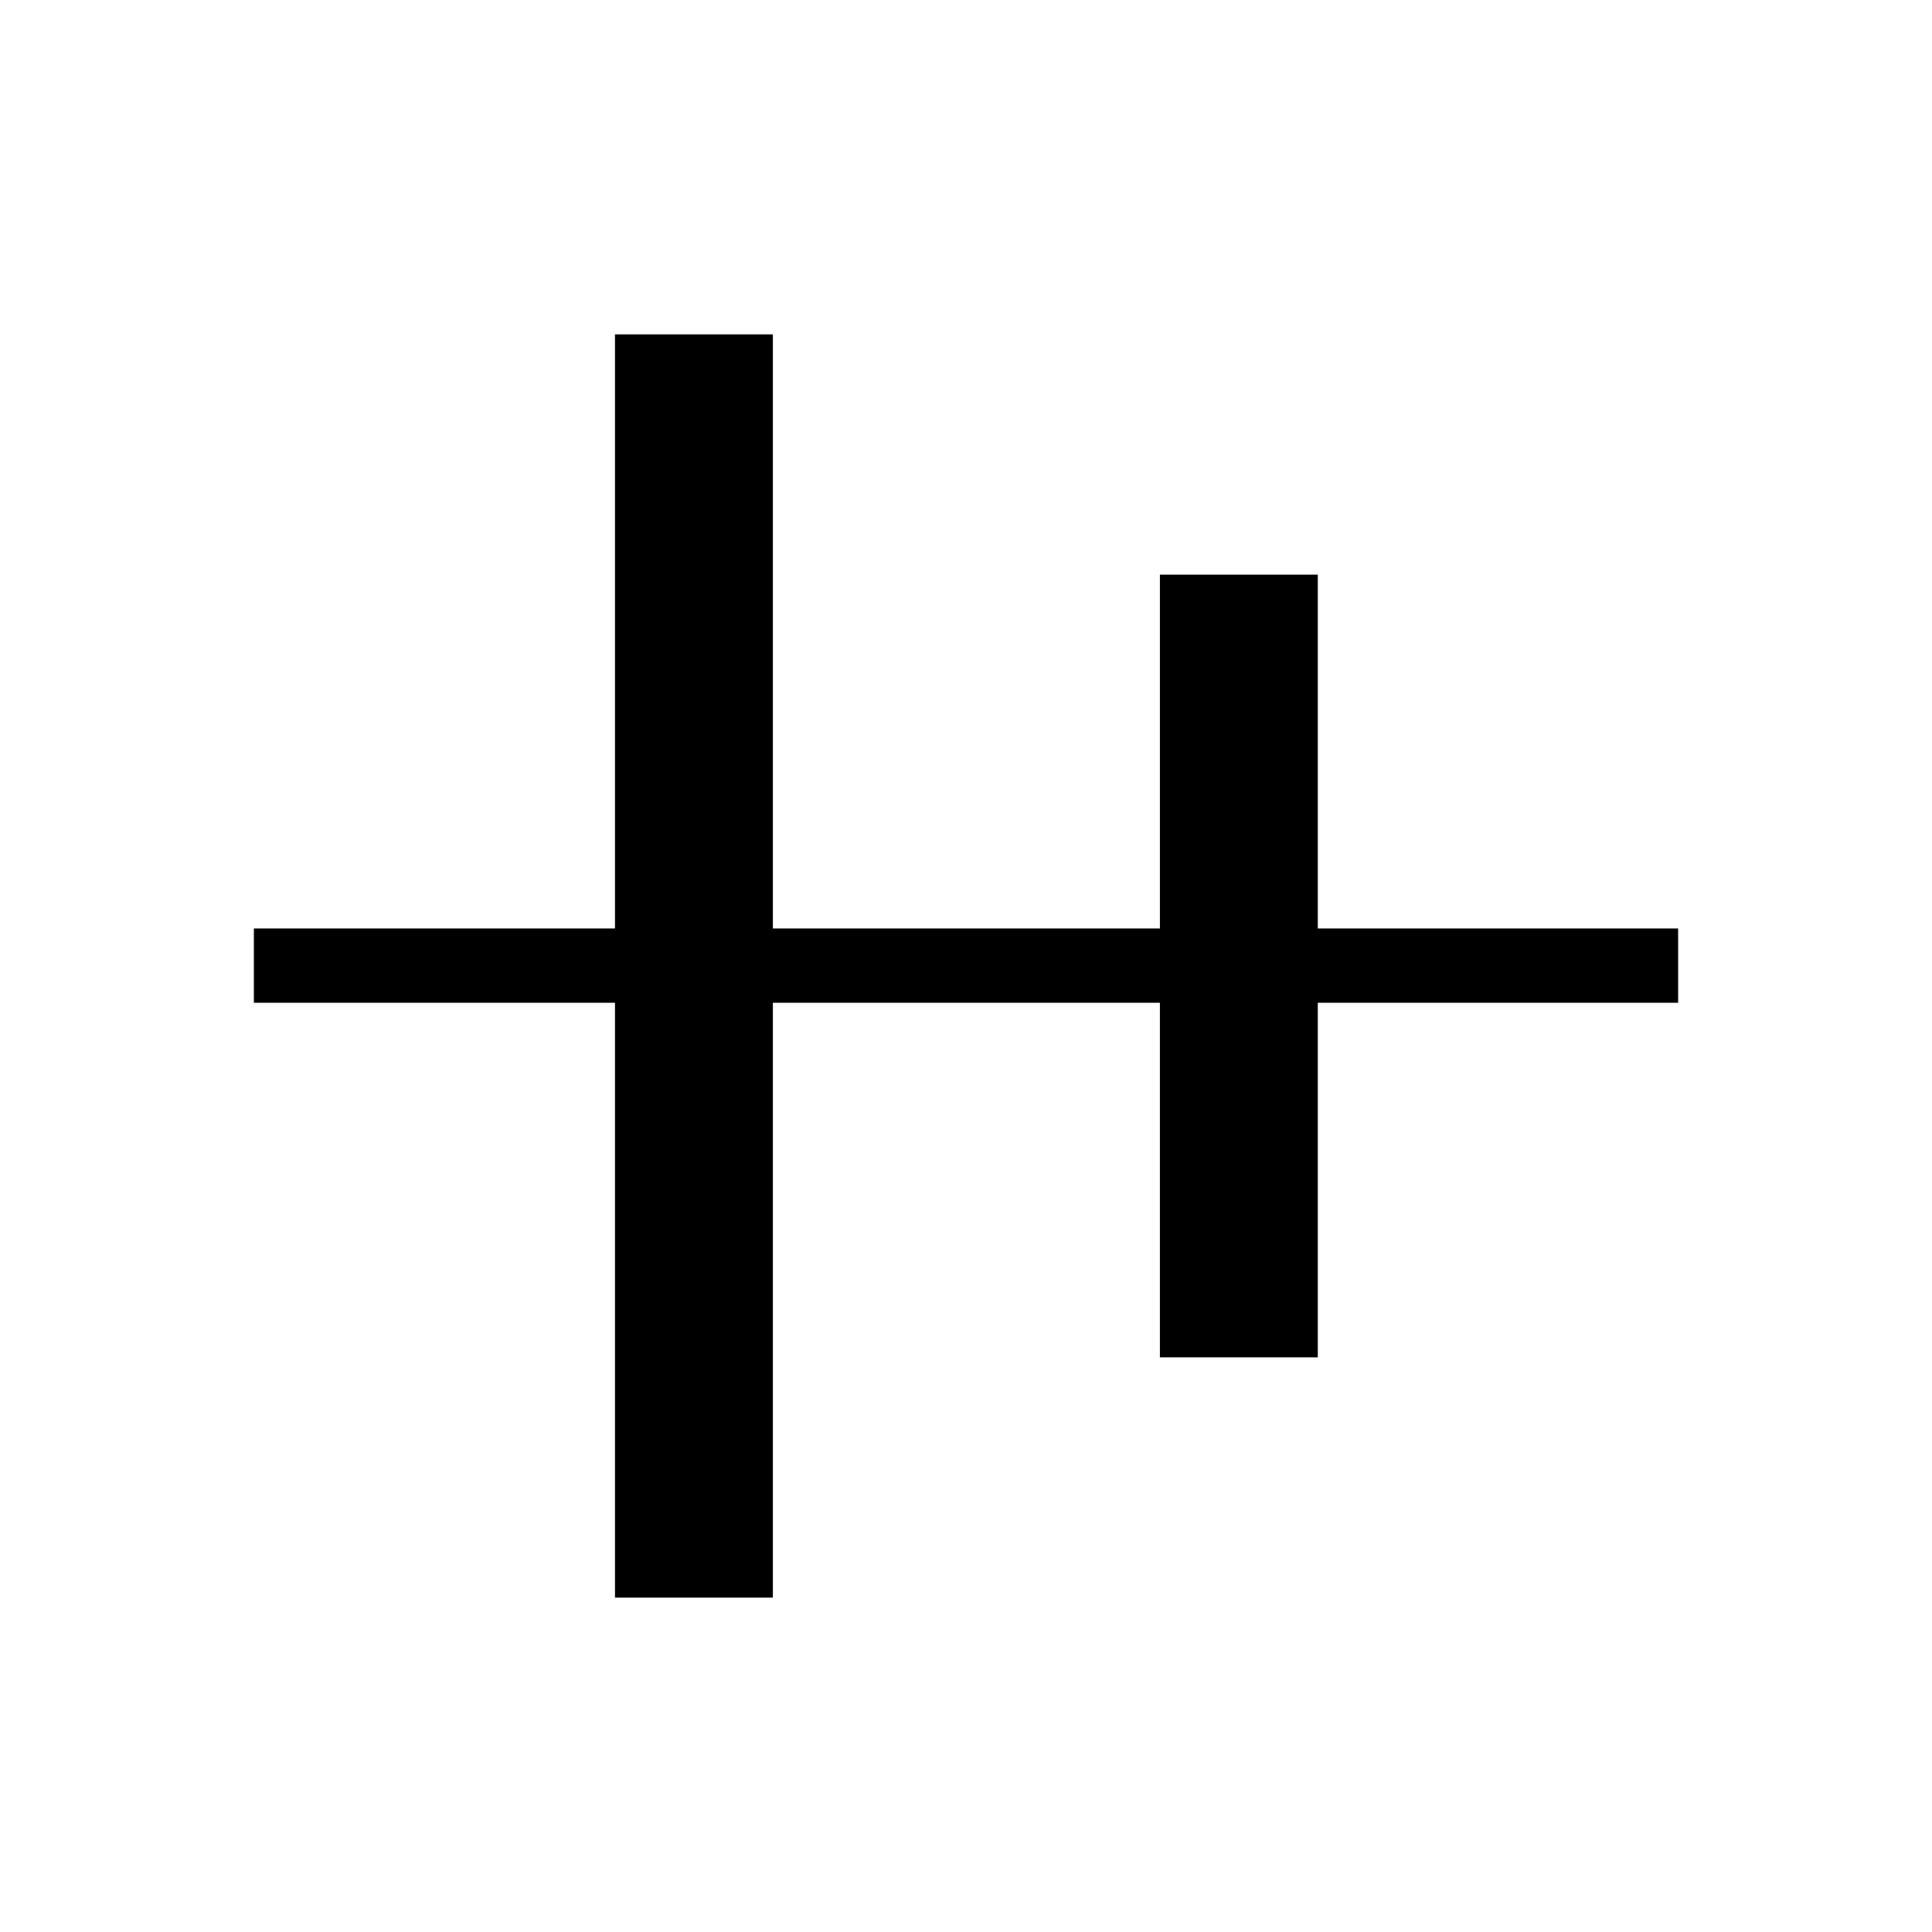 <svg xmlns="http://www.w3.org/2000/svg" height="24" viewBox="0 -960 960 960" width="24"><path d="M305.58-166.15v-295.58H126.15v-36.92h179.43v-295.2h78.46v295.2h192.31v-175.81h78.46v175.81h179.04v36.92H654.81v176.19h-78.46v-176.19H384.04v295.58h-78.46Z"/></svg>